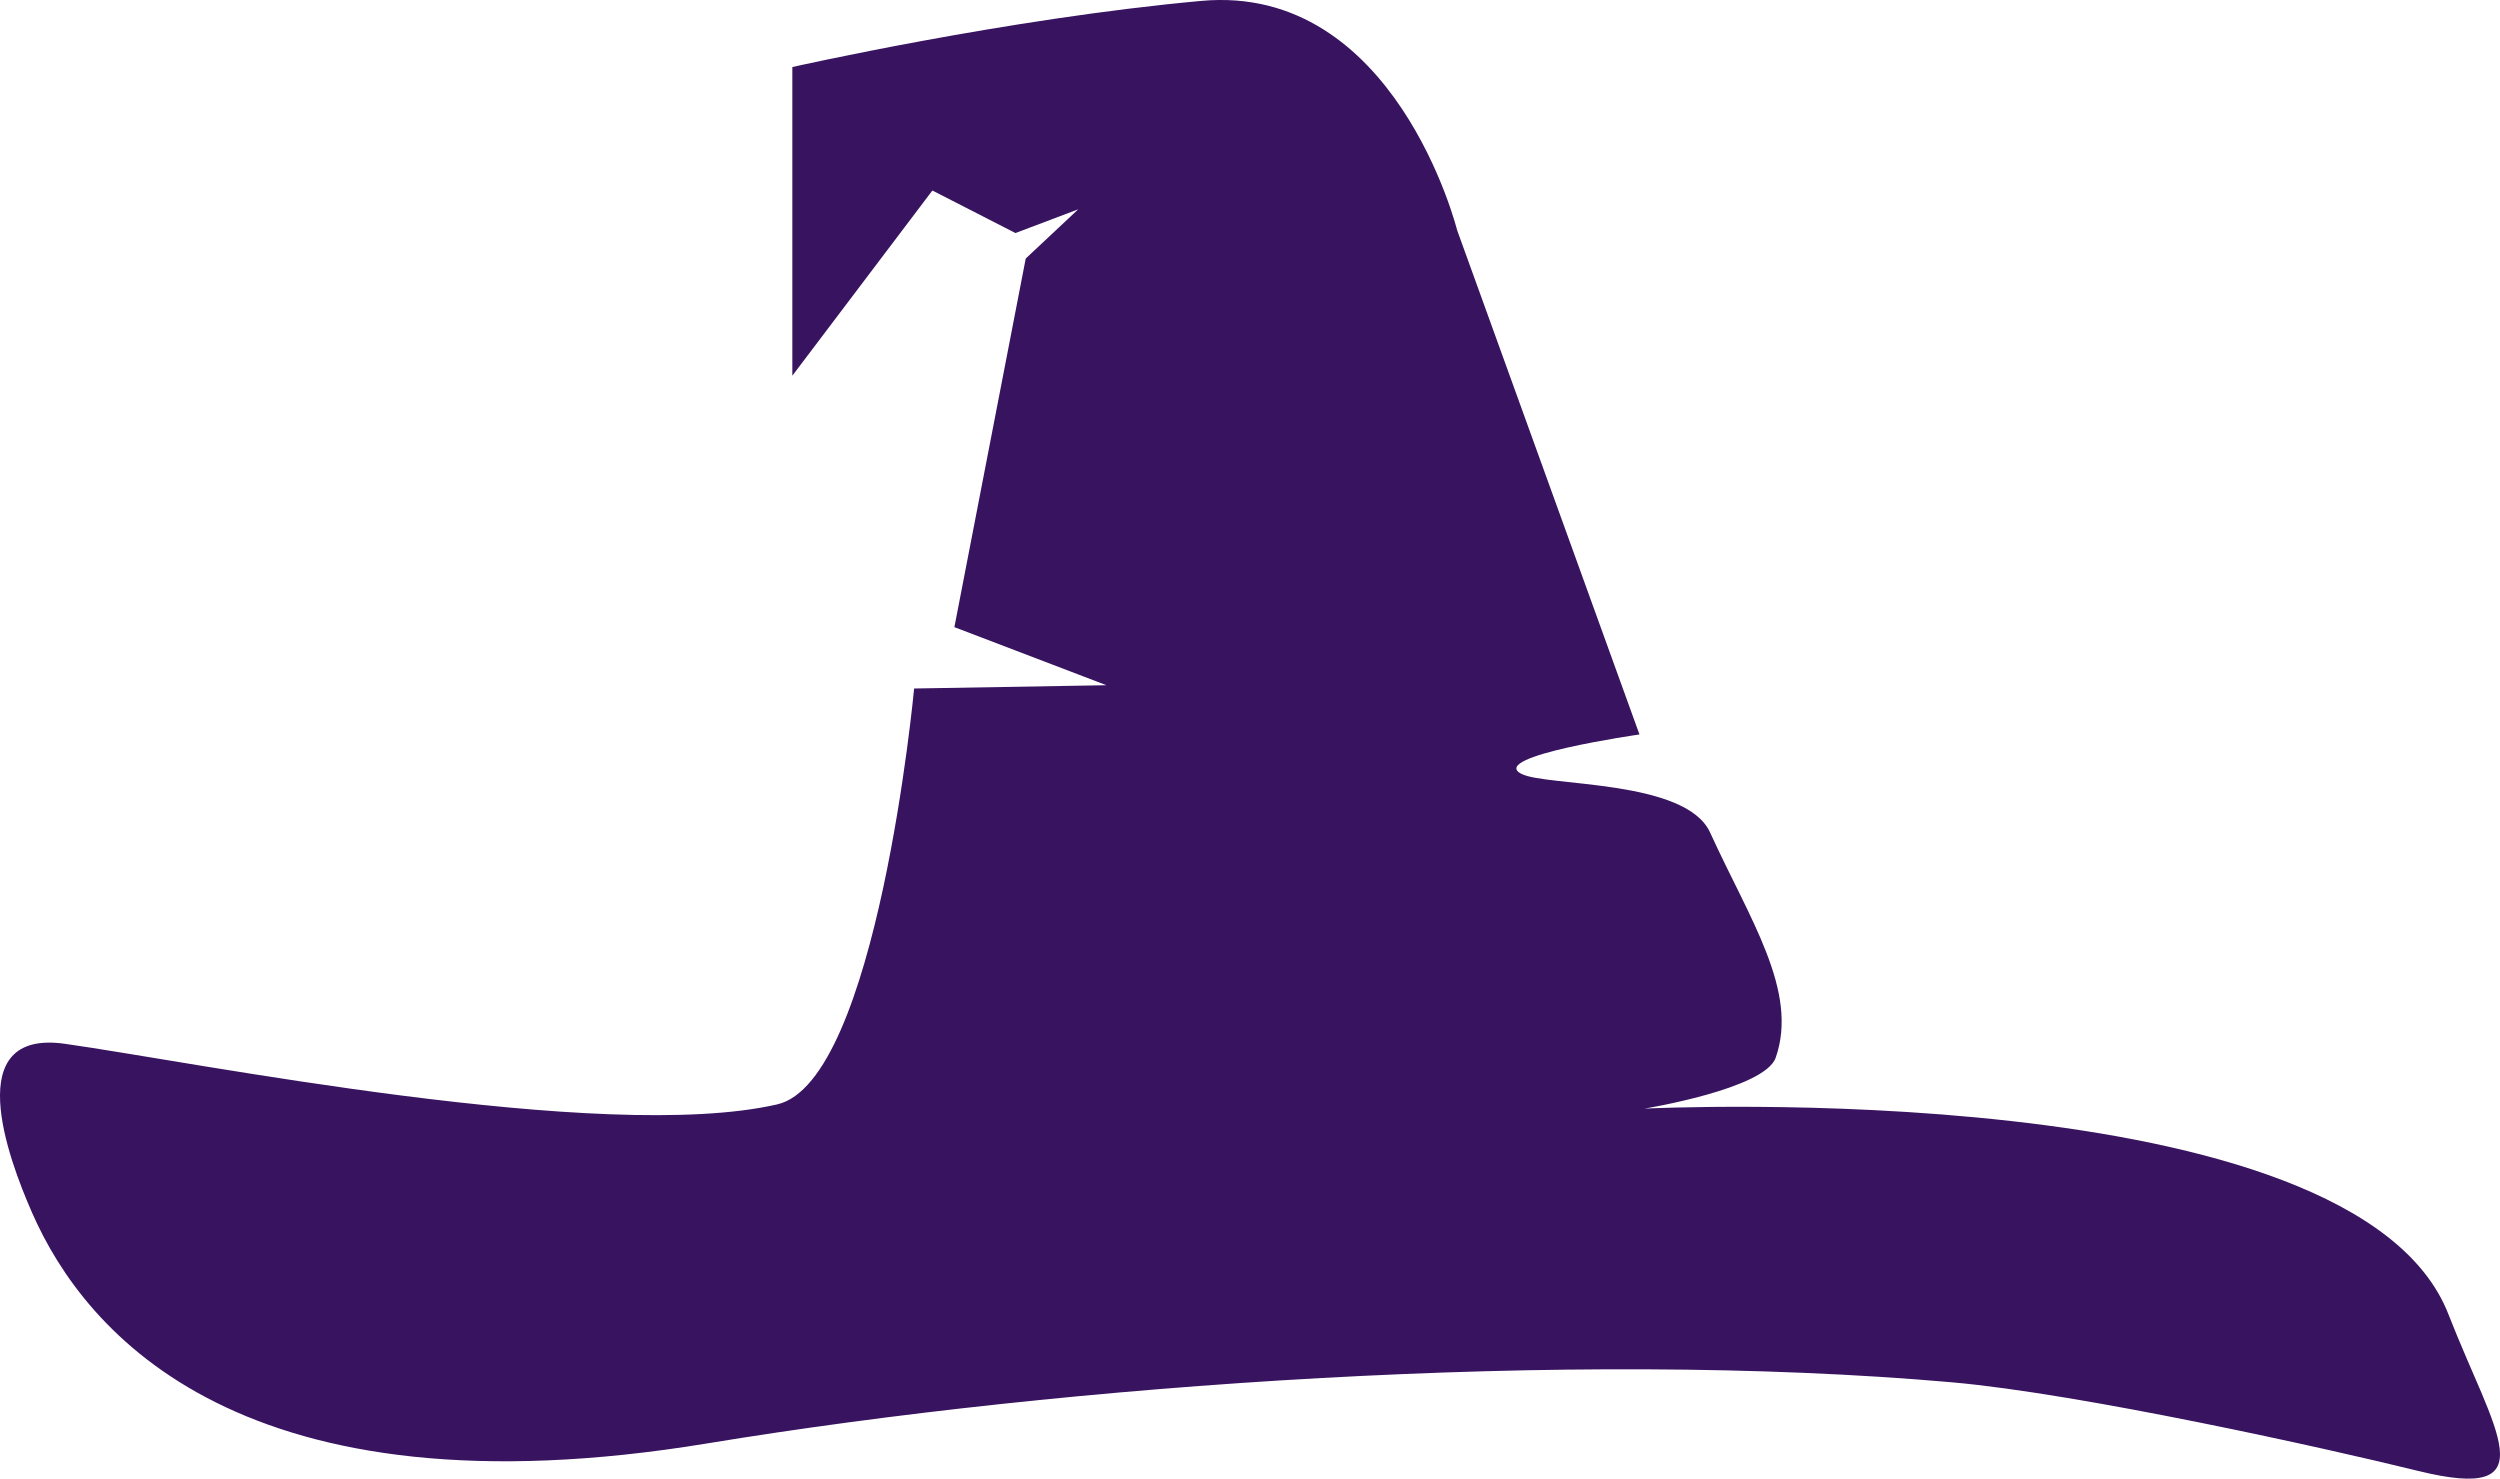 <svg version="1.1" id="图层_1" x="0px" y="0px" width="126.953px" height="75.09px" viewBox="0 0 126.953 75.09" enable-background="new 0 0 126.953 75.09" xml:space="preserve" xmlns="http://www.w3.org/2000/svg" xmlns:xlink="http://www.w3.org/1999/xlink" xmlns:xml="http://www.w3.org/XML/1998/namespace">
  <path fill="#381360" d="M1.625,61.575c2.717,6.207,10.749,15.598,34.296,11.722c18.294-3.011,43.831-4.808,63.198-3.102
	c6.533,0.575,19.056,3.359,23.67,4.498c6.692,1.651,3.85-2.028,1.549-7.944c-4.764-12.25-40.833-10.452-40.833-10.452
	s6.109-0.994,6.666-2.583c1.184-3.381-1.333-7.052-3.33-11.437c-1.239-2.72-8.332-2.328-9.587-2.98c-1.72-0.895,6-2,6-2
	L73.995,11.69c0,0-3.135-12.54-12.987-11.645c-9.854,0.896-20.772,3.359-20.772,3.359v15.674l7.112-9.404l4.218,2.16l3.188-1.205
	l-2.666,2.5l-3.623,18.718l7.721,2.949l-9.765,0.167c0,0-1.871,19.953-6.952,21.119c-8.843,2.029-29.687-2.166-36.183-3.078
	C-2.016,52.261,0.4,58.78,1.625,61.575z" class="color c1"/>
</svg>